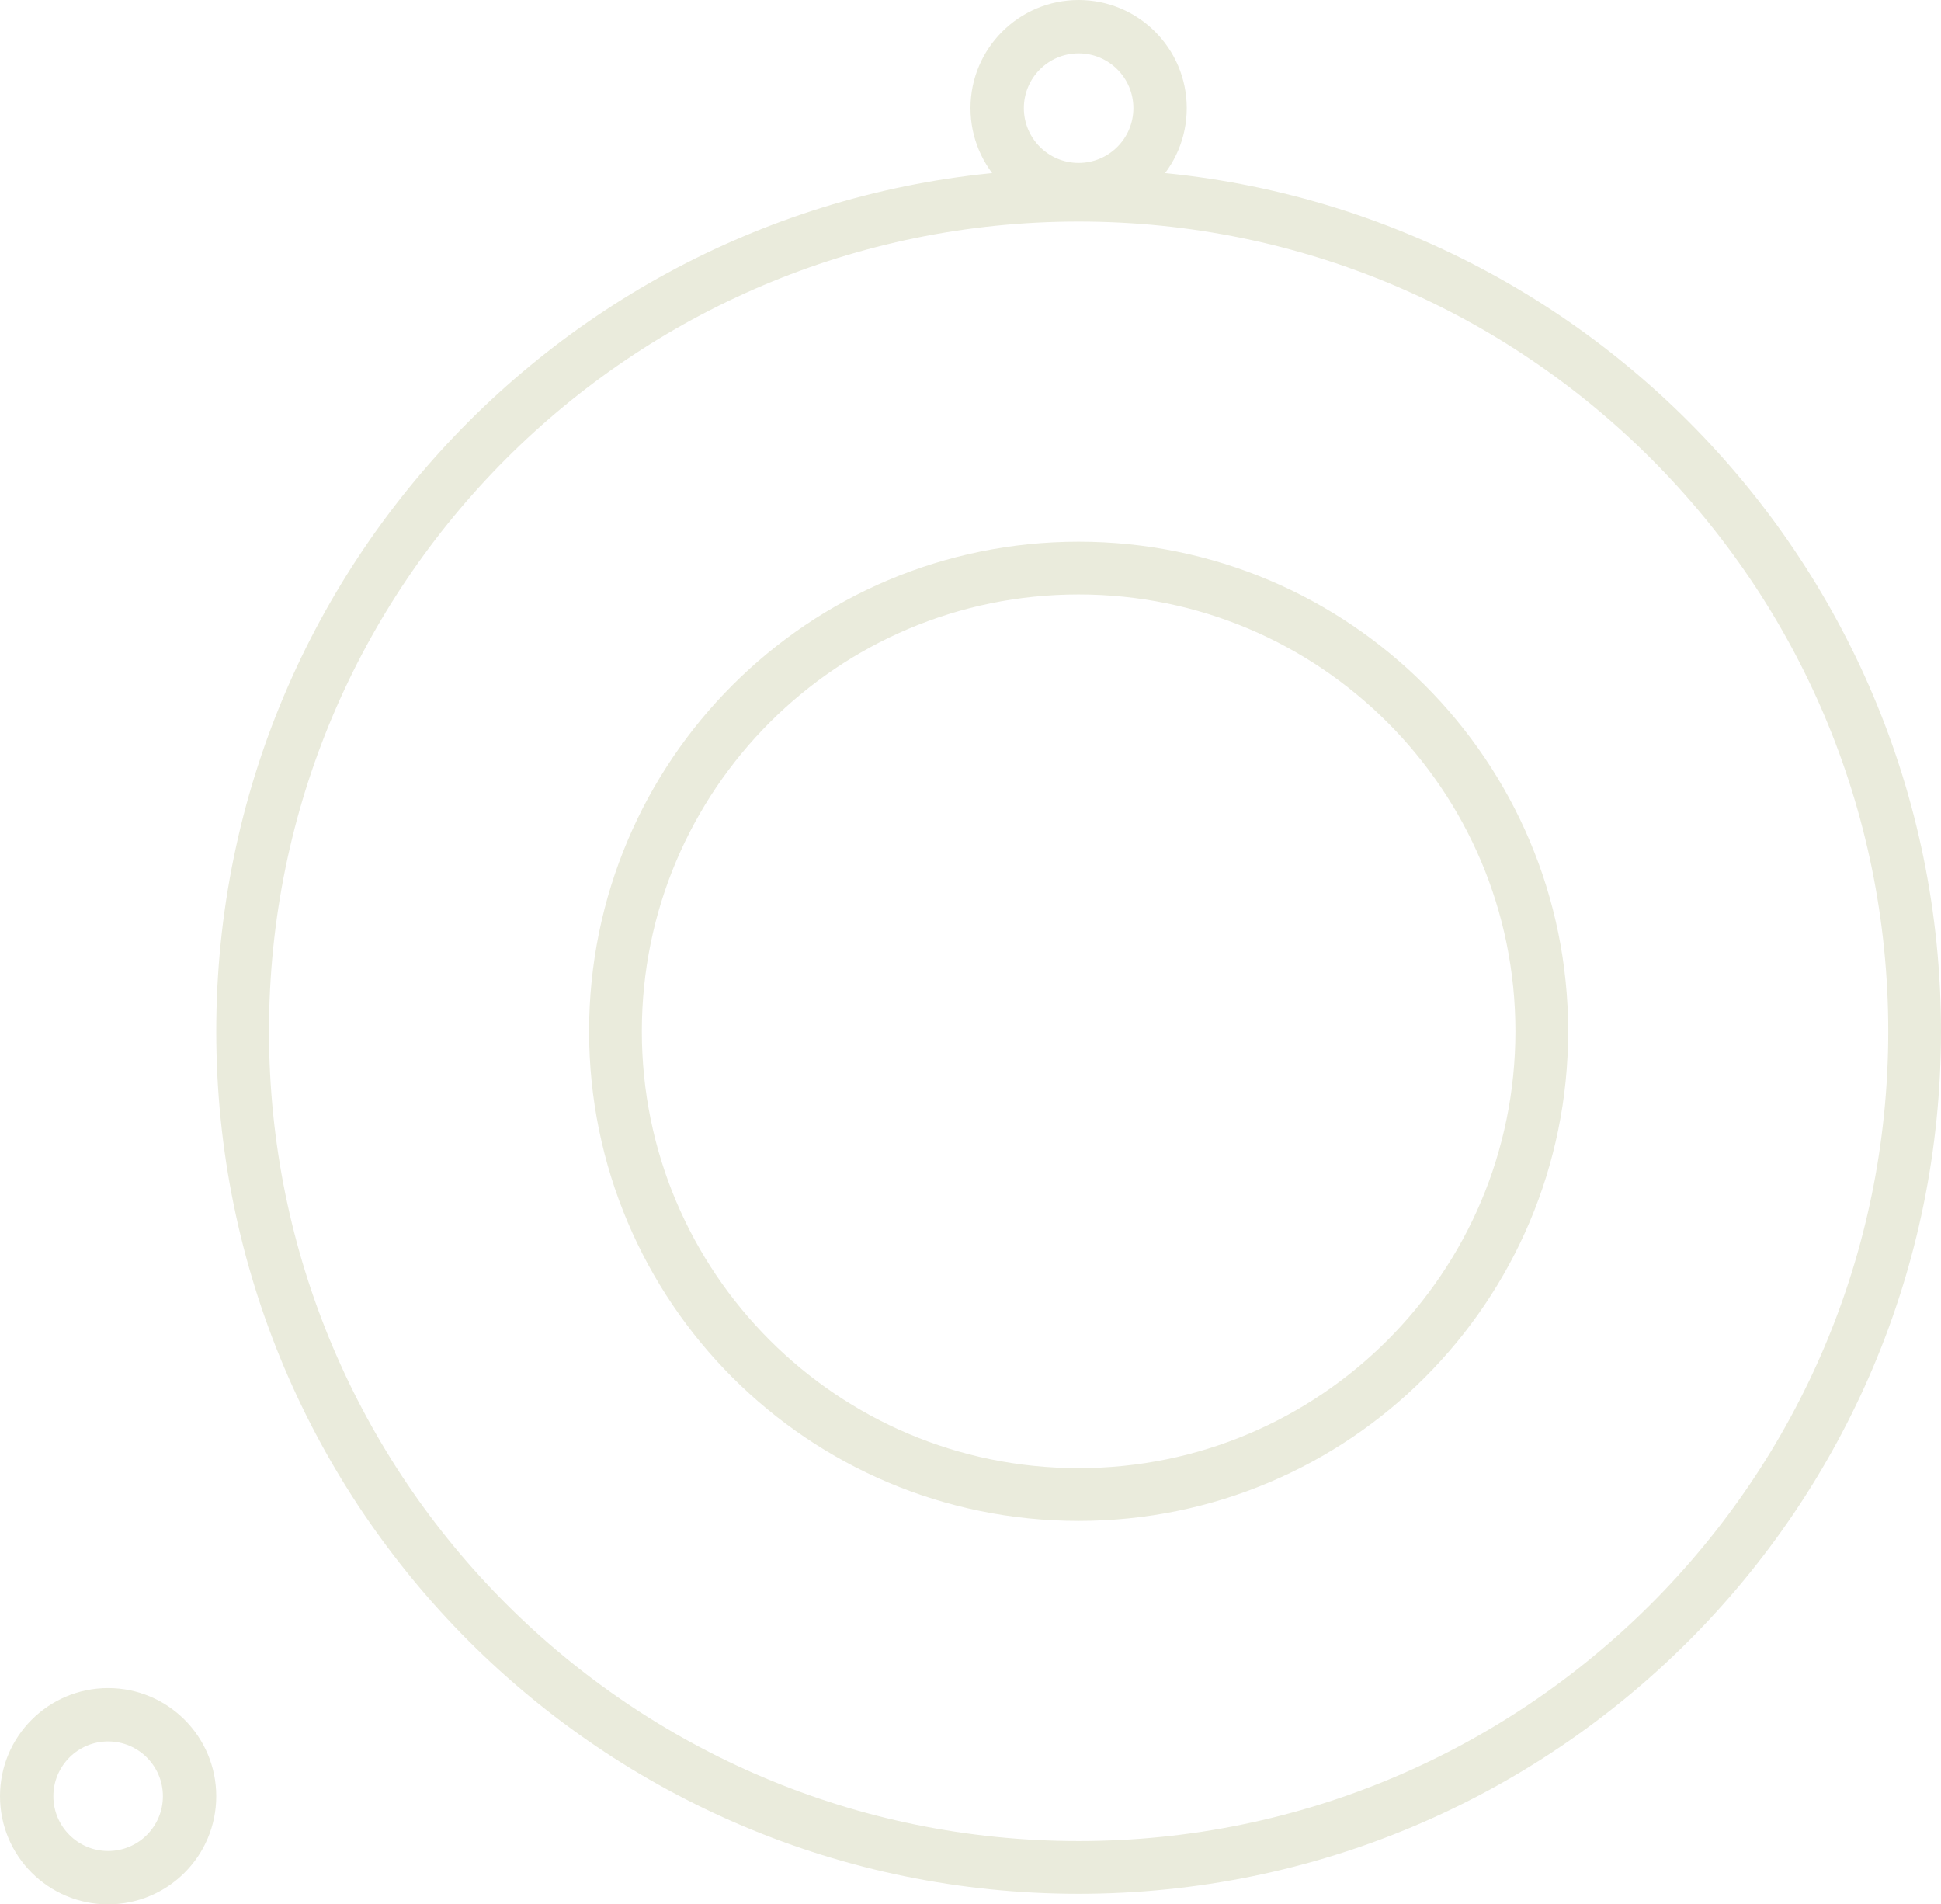 <svg width="368" height="361" viewBox="0 0 368 361" fill="none" xmlns="http://www.w3.org/2000/svg">
<path d="M204.5 37C116.963 37 46 107.963 46 195.5C46 283.037 116.963 354 204.5 354C292.037 354 363 283.037 363 195.5C363 107.963 292.037 37 204.5 37ZM204.5 107.688C252.997 107.688 292.312 147.003 292.312 195.5C292.312 243.997 252.997 283.312 204.5 283.312C156.003 283.312 116.688 243.997 116.688 195.5C116.688 147.003 156.003 107.688 204.5 107.688Z" stroke="#EAEBDC" stroke-width="10"/>
<path fill-rule="evenodd" clip-rule="evenodd" d="M204.5 41C193.178 41 184 31.822 184 20.5C184 9.178 193.178 0 204.5 0C215.822 0 225 9.178 225 20.5C225 31.822 215.822 41 204.5 41ZM204.5 30.883C198.766 30.883 194.117 26.234 194.117 20.5C194.117 14.766 198.766 10.117 204.5 10.117C210.234 10.117 214.883 14.766 214.883 20.5C214.883 26.234 210.234 30.883 204.5 30.883Z" fill="#EAEBDC"/>
<path fill-rule="evenodd" clip-rule="evenodd" d="M20.5 361C9.178 361 -1.37091e-06 351.822 -1.37091e-06 340.5C-1.37091e-06 329.178 9.178 320 20.5 320C31.822 320 41 329.178 41 340.5C41 351.822 31.822 361 20.5 361ZM20.5 350.883C14.766 350.883 10.117 346.234 10.117 340.5C10.117 334.766 14.766 330.117 20.5 330.117C26.234 330.117 30.883 334.766 30.883 340.5C30.883 346.234 26.234 350.883 20.5 350.883Z" fill="#EAEBDC"/>
</svg>
